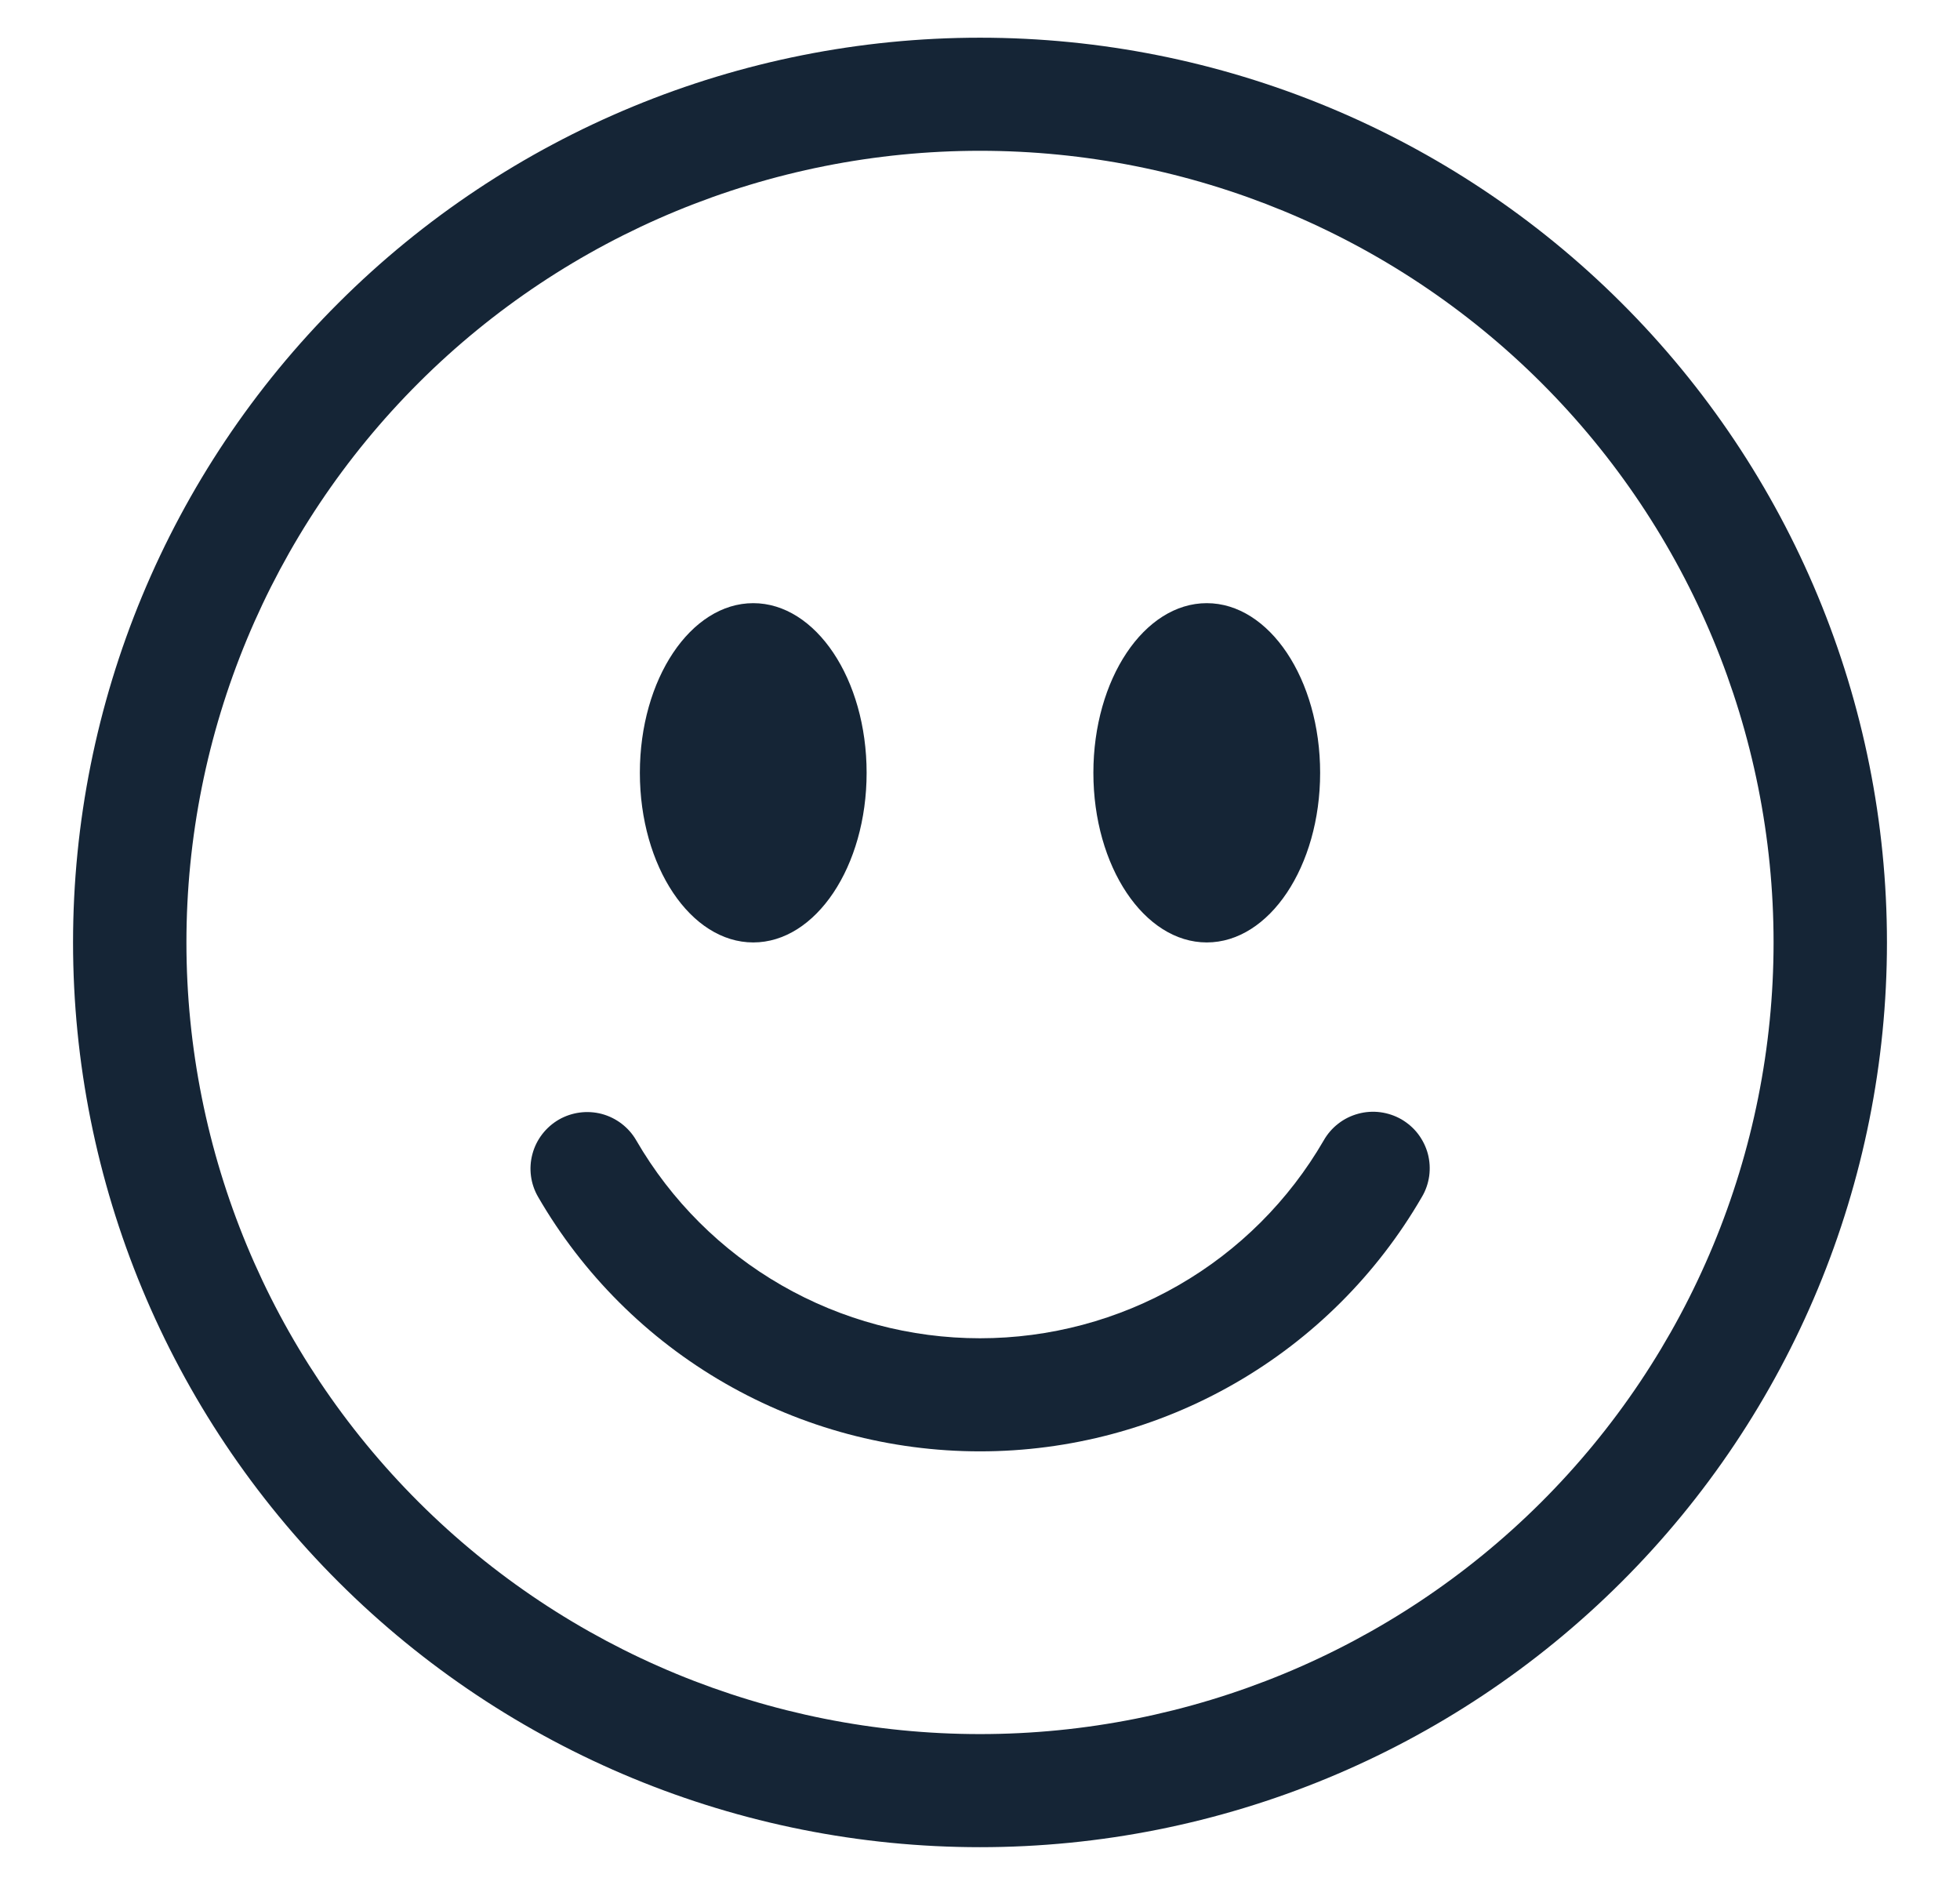 <svg width="26" height="25" viewBox="0 0 26 25" fill="none" xmlns="http://www.w3.org/2000/svg">
<g clip-path="url(#clip0_10_151)">
<path fill-rule="evenodd" clip-rule="evenodd" d="M13 23C15.792 23 18.47 21.894 20.444 19.925C22.418 17.956 23.527 15.285 23.527 12.5C23.527 9.715 22.418 7.045 20.444 5.075C18.47 3.106 15.792 2 13 2C10.208 2 7.53 3.106 5.556 5.075C3.582 7.045 2.473 9.715 2.473 12.5C2.473 15.285 3.582 17.956 5.556 19.925C7.53 21.894 10.208 23 13 23ZM13 24.5C16.191 24.5 19.251 23.236 21.507 20.985C23.764 18.735 25.031 15.683 25.031 12.5C25.031 9.317 23.764 6.265 21.507 4.015C19.251 1.764 16.191 0.5 13 0.5C9.809 0.5 6.749 1.764 4.493 4.015C2.236 6.265 0.969 9.317 0.969 12.5C0.969 15.683 2.236 18.735 4.493 20.985C6.749 23.236 9.809 24.5 13 24.5Z" fill="#152536"/>
<path fill-rule="evenodd" clip-rule="evenodd" d="M7.413 14.85C7.586 14.751 7.791 14.724 7.984 14.775C8.176 14.827 8.341 14.953 8.44 15.125C8.902 15.923 9.567 16.587 10.367 17.047C11.168 17.508 12.076 17.75 13 17.75C13.924 17.75 14.832 17.508 15.633 17.047C16.433 16.587 17.098 15.923 17.56 15.125C17.609 15.039 17.675 14.963 17.753 14.903C17.831 14.842 17.921 14.798 18.017 14.772C18.112 14.746 18.212 14.739 18.311 14.752C18.409 14.765 18.504 14.797 18.59 14.846C18.675 14.896 18.751 14.961 18.811 15.04C18.871 15.119 18.915 15.208 18.941 15.304C18.966 15.399 18.972 15.499 18.959 15.597C18.945 15.695 18.913 15.79 18.862 15.875C18.268 16.901 17.414 17.754 16.385 18.346C15.356 18.939 14.188 19.25 13 19.25C11.812 19.25 10.645 18.939 9.615 18.346C8.586 17.754 7.732 16.901 7.138 15.875C7.038 15.703 7.011 15.498 7.063 15.306C7.114 15.114 7.241 14.95 7.413 14.85Z" fill="#152536"/>
<path d="M11.496 10.25C11.496 11.492 10.822 12.5 9.992 12.5C9.162 12.5 8.488 11.492 8.488 10.25C8.488 9.008 9.162 8 9.992 8C10.822 8 11.496 9.008 11.496 10.25ZM17.512 10.25C17.512 11.492 16.838 12.5 16.008 12.5C15.178 12.5 14.504 11.492 14.504 10.25C14.504 9.008 15.178 8 16.008 8C16.838 8 17.512 9.008 17.512 10.25Z" fill="#152536"/>
</g>
<defs>
<clipPath id="clip0_10_151">
<rect width="24.062" height="24" fill="white" transform="translate(0.969 0.5)"/>
</clipPath>
</defs>
</svg>
